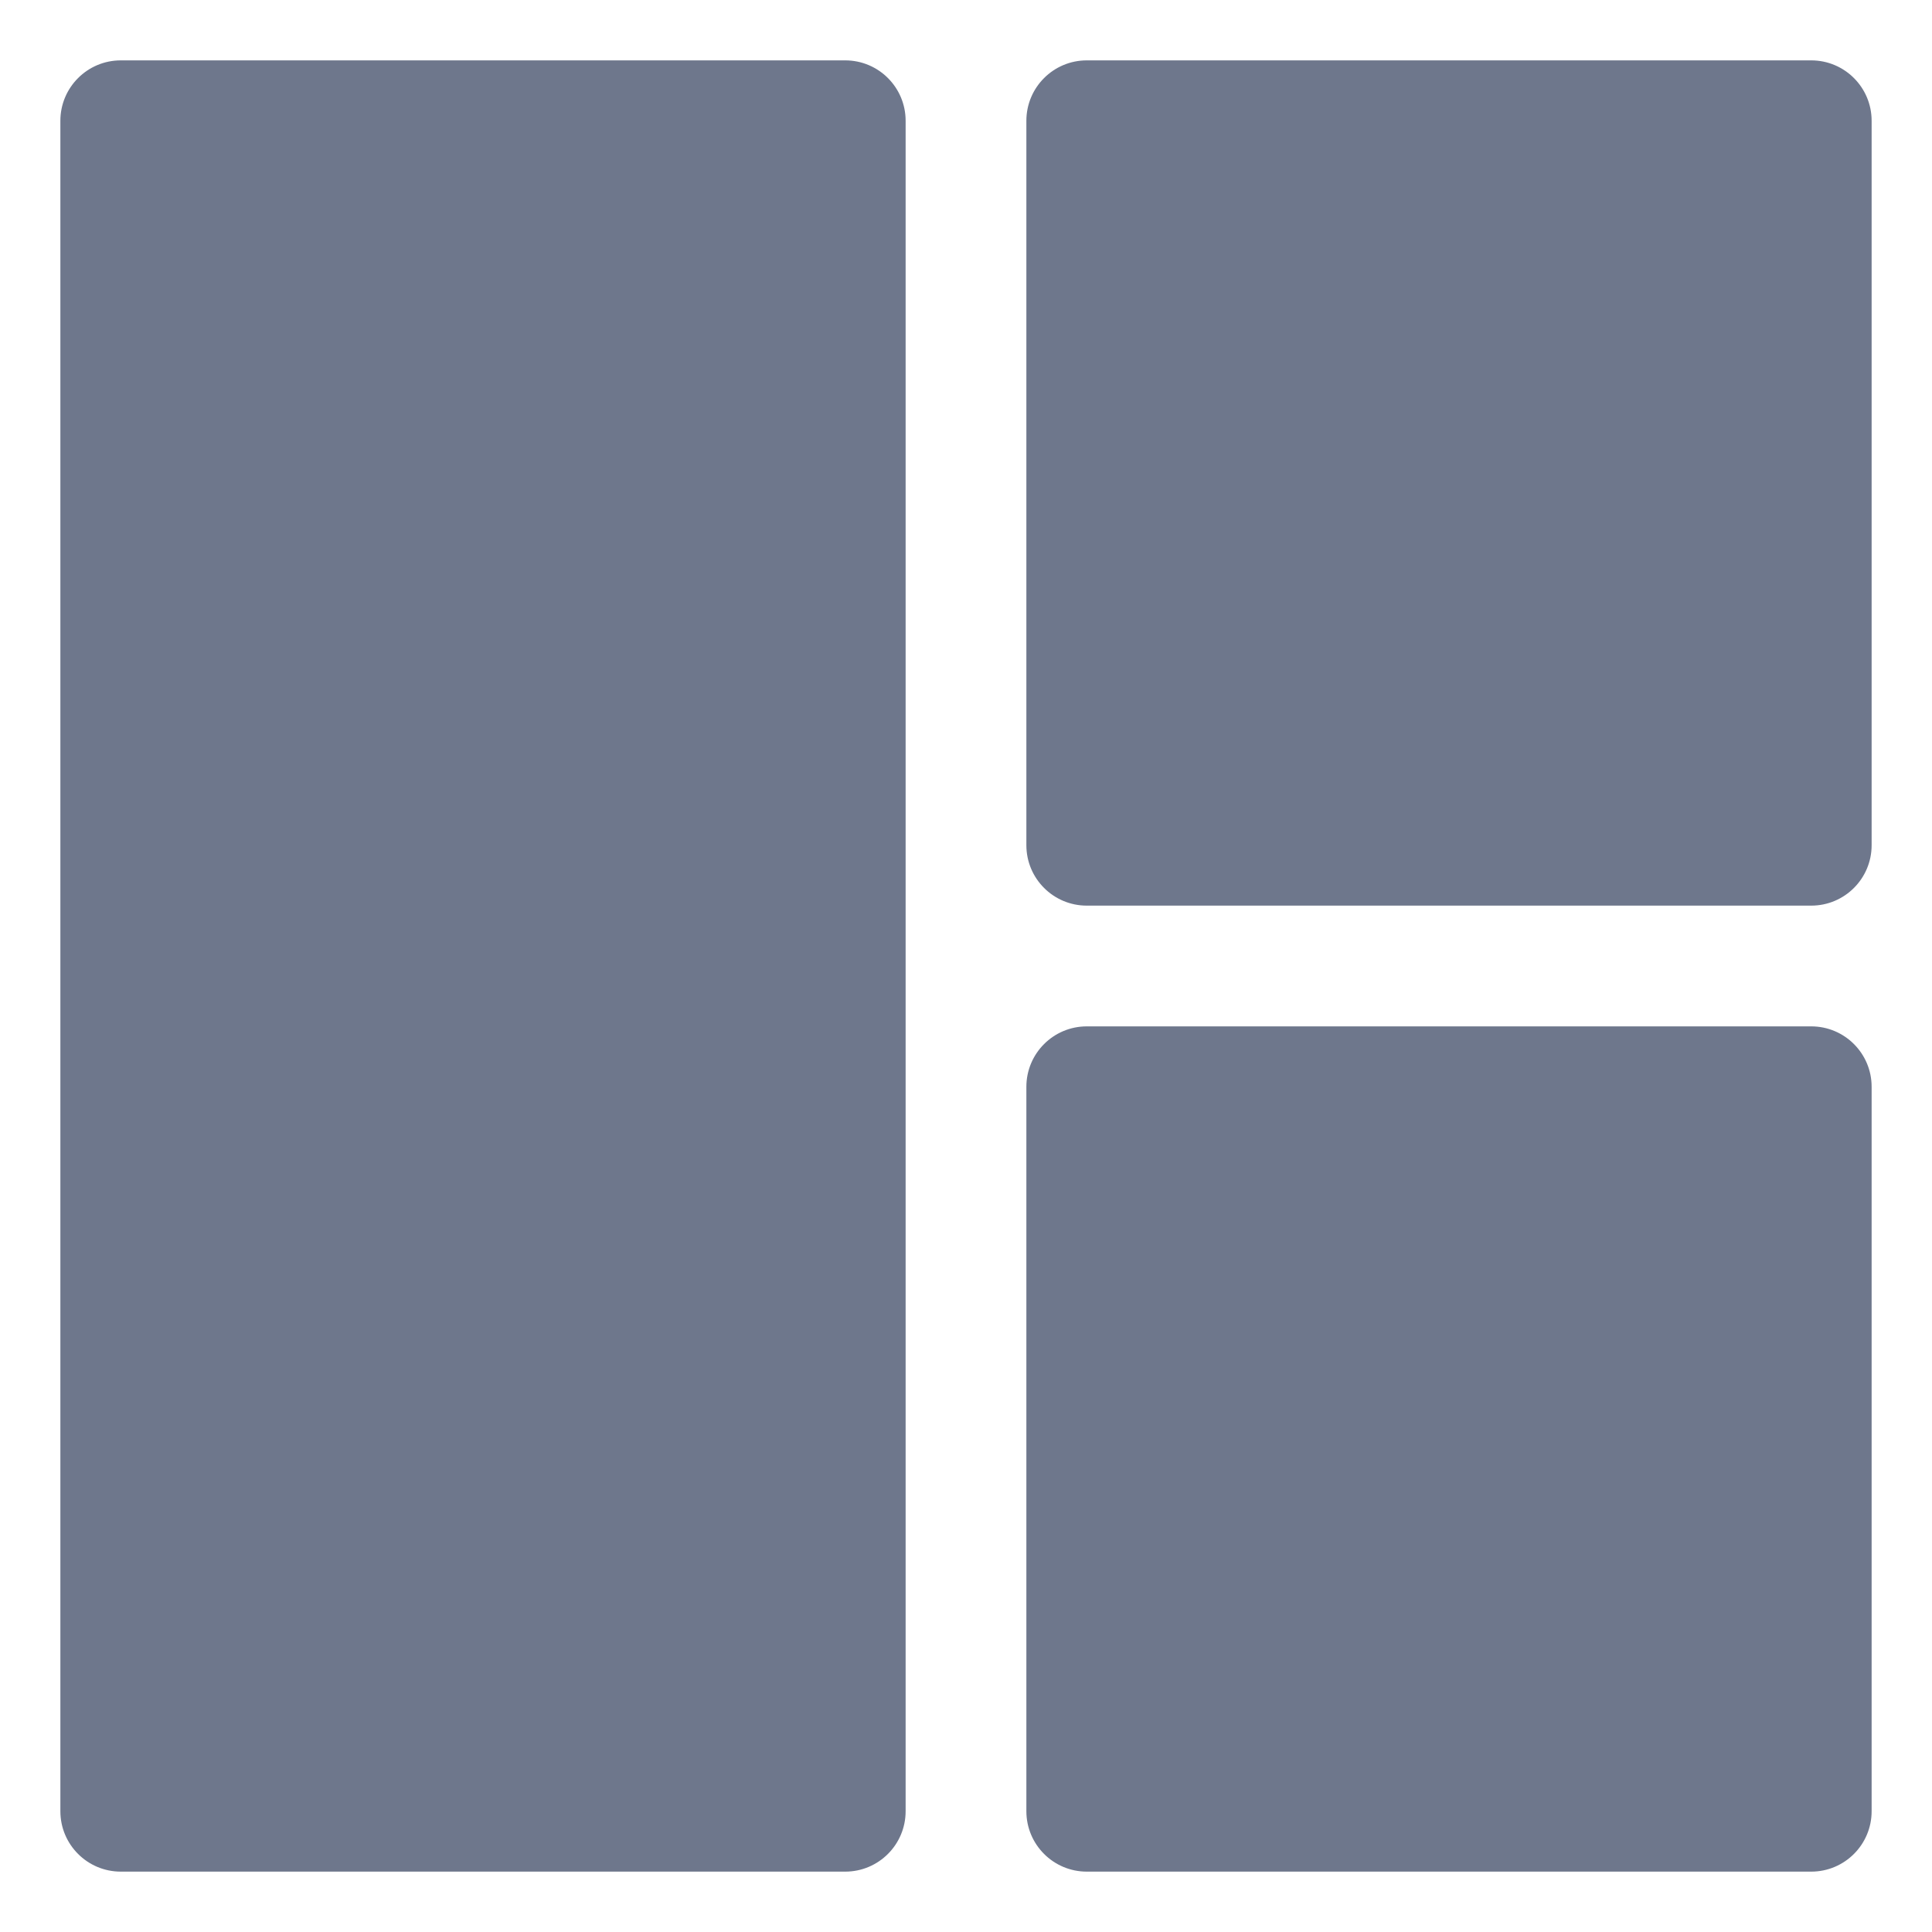 <svg width="16" height="16" viewBox="0 0 16 16" fill="none" xmlns="http://www.w3.org/2000/svg">
<g clip-path="url(#clip0_389_13170)">
<path fill-rule="evenodd" clip-rule="evenodd" d="M0.5 1C0.5 0.724 0.724 0.5 1 0.5H7C7.276 0.5 7.5 0.724 7.5 1V15C7.5 15.276 7.276 15.5 7 15.5H1C0.724 15.5 0.5 15.276 0.5 15V1ZM9 0.5C8.724 0.5 8.5 0.724 8.5 1V7C8.5 7.276 8.724 7.5 9 7.5H15C15.276 7.5 15.5 7.276 15.5 7V1C15.5 0.724 15.276 0.5 15 0.5H9ZM9 8.5C8.724 8.5 8.5 8.724 8.5 9V15C8.5 15.276 8.724 15.5 9 15.5H15C15.276 15.5 15.5 15.276 15.5 15V9C15.5 8.724 15.276 8.5 15 8.5H9Z" fill="#6E778C"/>
</g>
<defs>
<clipPath id="clip0_389_13170">
<rect width="16" height="16" fill="white"/>
</clipPath>
</defs>
</svg>
